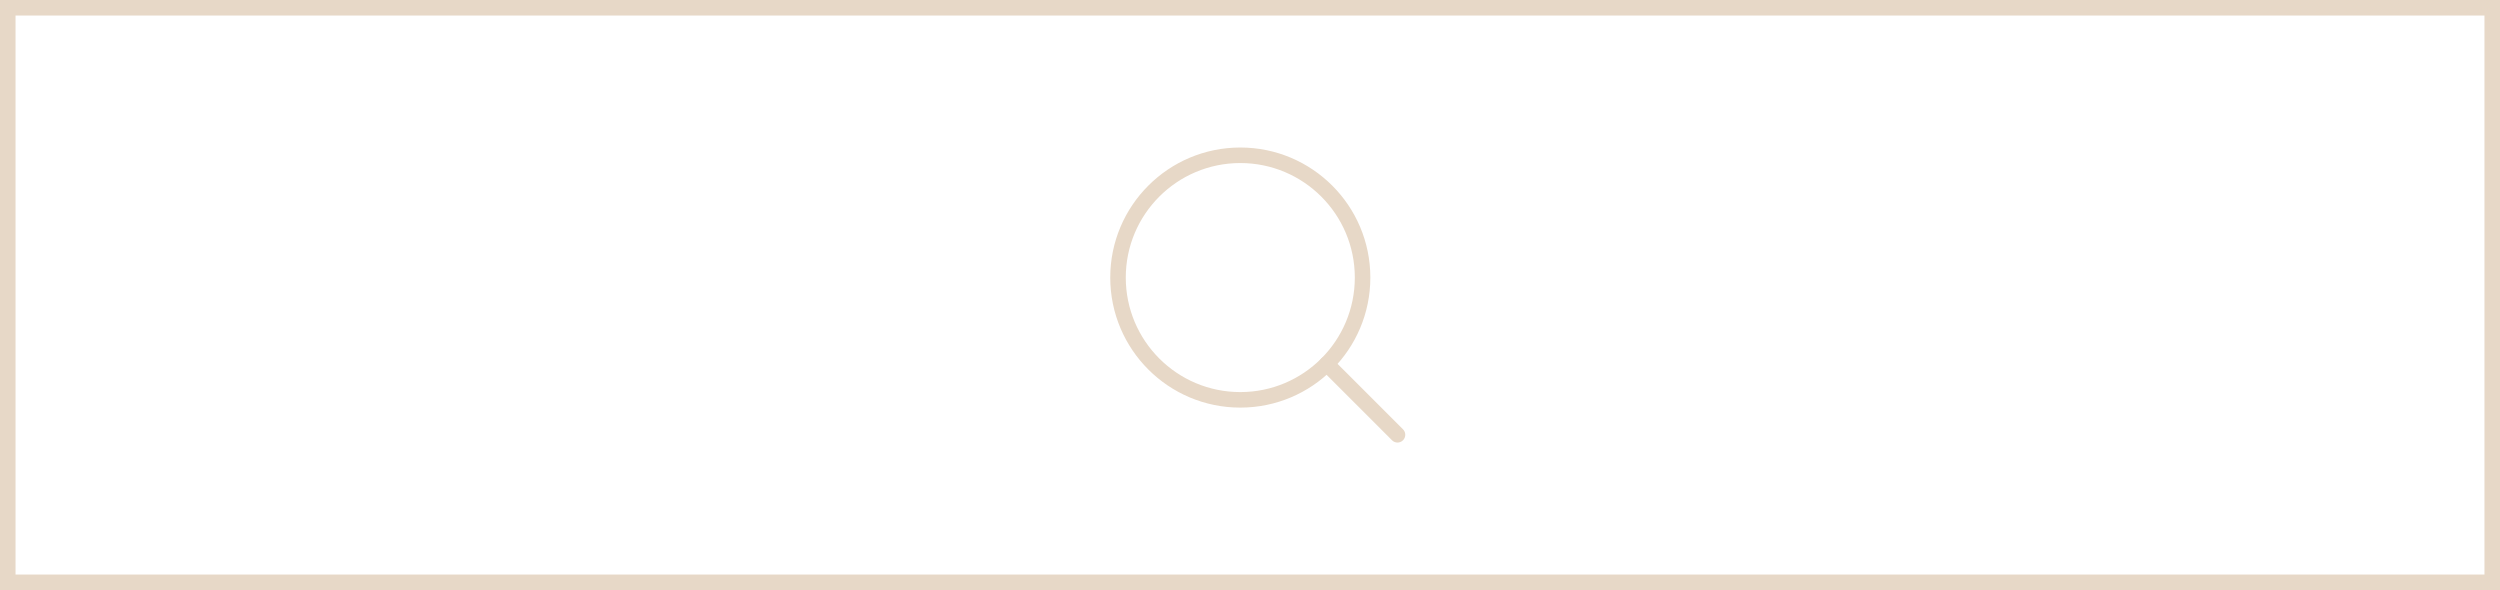 <svg width="161" height="38" viewBox="0 0 161 38" fill="none" xmlns="http://www.w3.org/2000/svg">
<rect x="0" y="0" width="161" height="38" fill="#333333" stroke="none"/>
<rect x="0.5" y="0.5" width="160" height="37" fill="white" stroke="#E7D8C7"/>
<path d="M79.875 25.75C84.224 25.75 87.75 22.224 87.75 17.875C87.75 13.526 84.224 10 79.875 10C75.526 10 72 13.526 72 17.875C72 22.224 75.526 25.75 79.875 25.75Z" stroke="#E7D8C7" stroke-linecap="round" stroke-linejoin="round"/>
<path d="M85.443 23.444L89.999 28" stroke="#E7D8C7" stroke-linecap="round" stroke-linejoin="round"/>
</svg>
